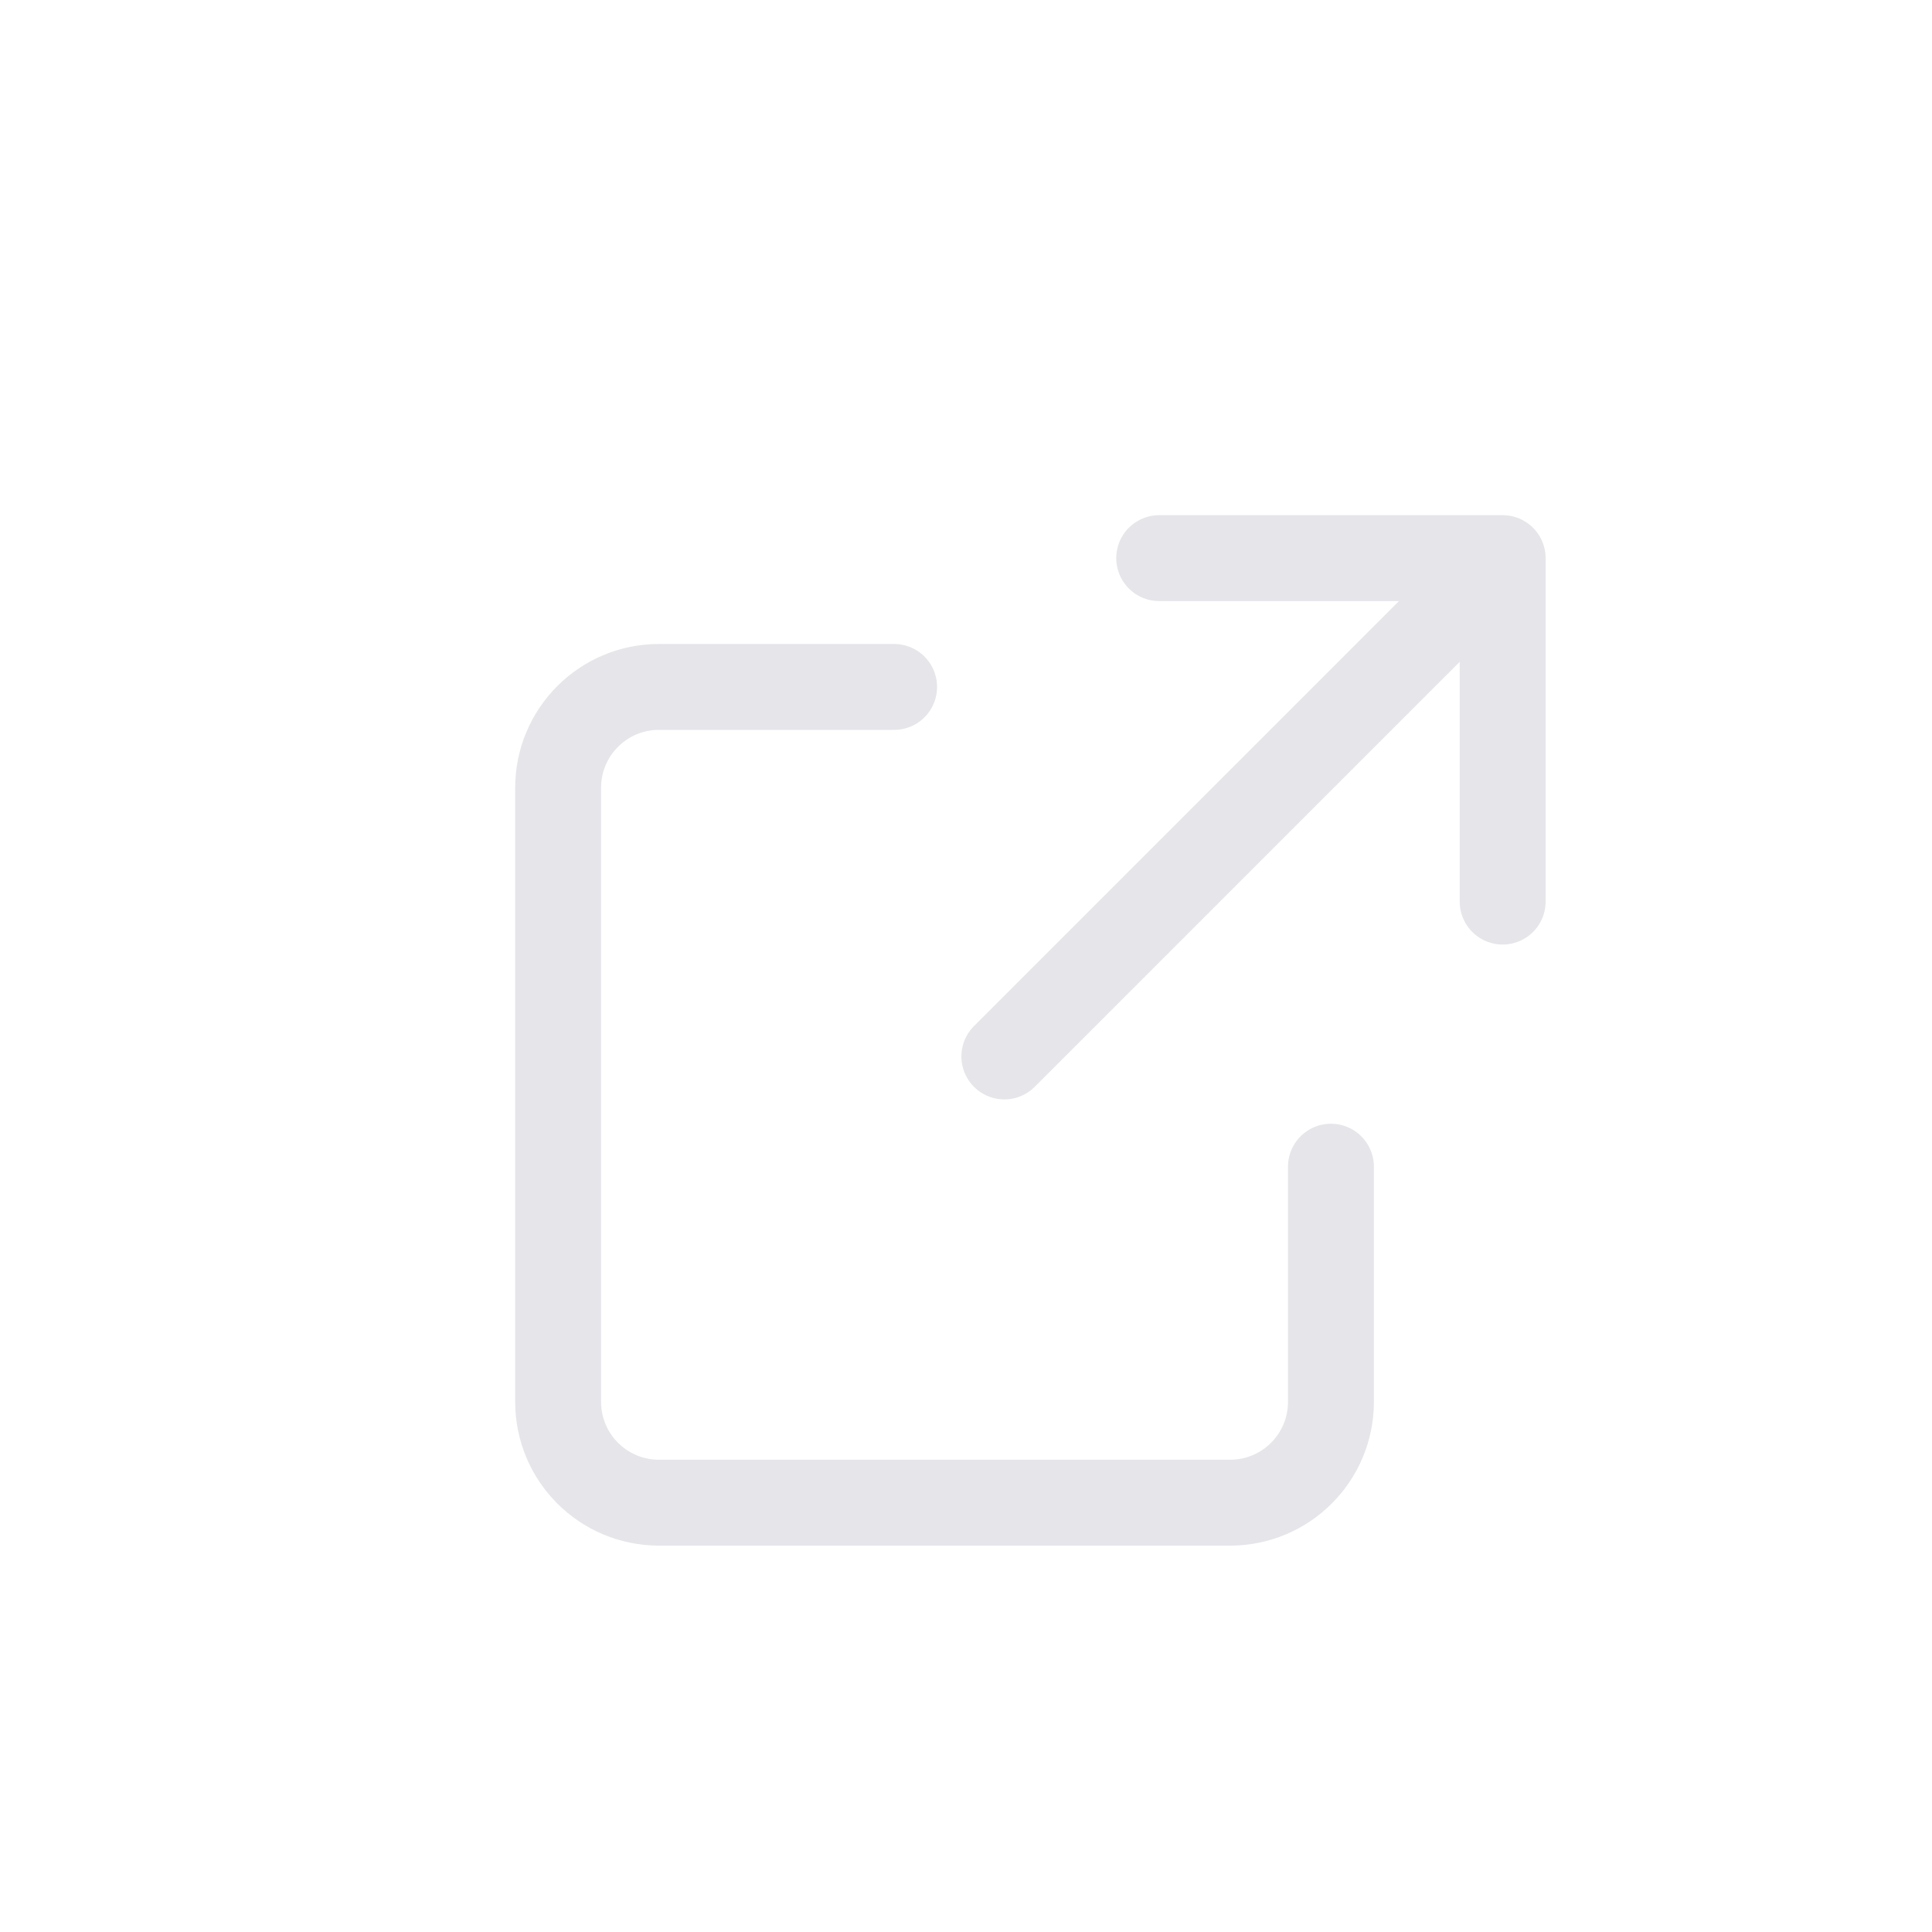 <?xml version="1.0" encoding="UTF-8"?>
<svg width="45px" height="45px" viewBox="0 0 45 45" version="1.1" xmlns="http://www.w3.org/2000/svg" xmlns:xlink="http://www.w3.org/1999/xlink">
    <title>tabicon /  share</title>
    <g id="tabicon-/--share" stroke="none" stroke-width="1" fill="none" fill-rule="evenodd" stroke-linecap="round">
        <path d="M31,28.739 L31,27.174 L31,32.652 C31,33.949 29.949,35 28.652,35 L15.348,35 C14.051,35 13,33.949 13,32.652 L13,18.348 C13,17.051 14.051,16 15.348,16 L20.826,16" id="Path" stroke="#E5E5EA" stroke-width="2" stroke-linejoin="round"></path>
        <line x1="33.607" y1="14.393" x2="23.393" y2="24.607" id="Line" stroke="#E5E5EA" stroke-width="2"></line>
        <path d="M35,21 C34.052,21 32.185,21 29.4,21 L27,21 L27,18.6 C27,15.815 27,13.948 27,13" id="Path" stroke="#E5E5EA" stroke-width="2" stroke-linejoin="round" transform="translate(31, 17) scale(-1, -1) translate(-31, -17) "></path>
    </g>
</svg>
